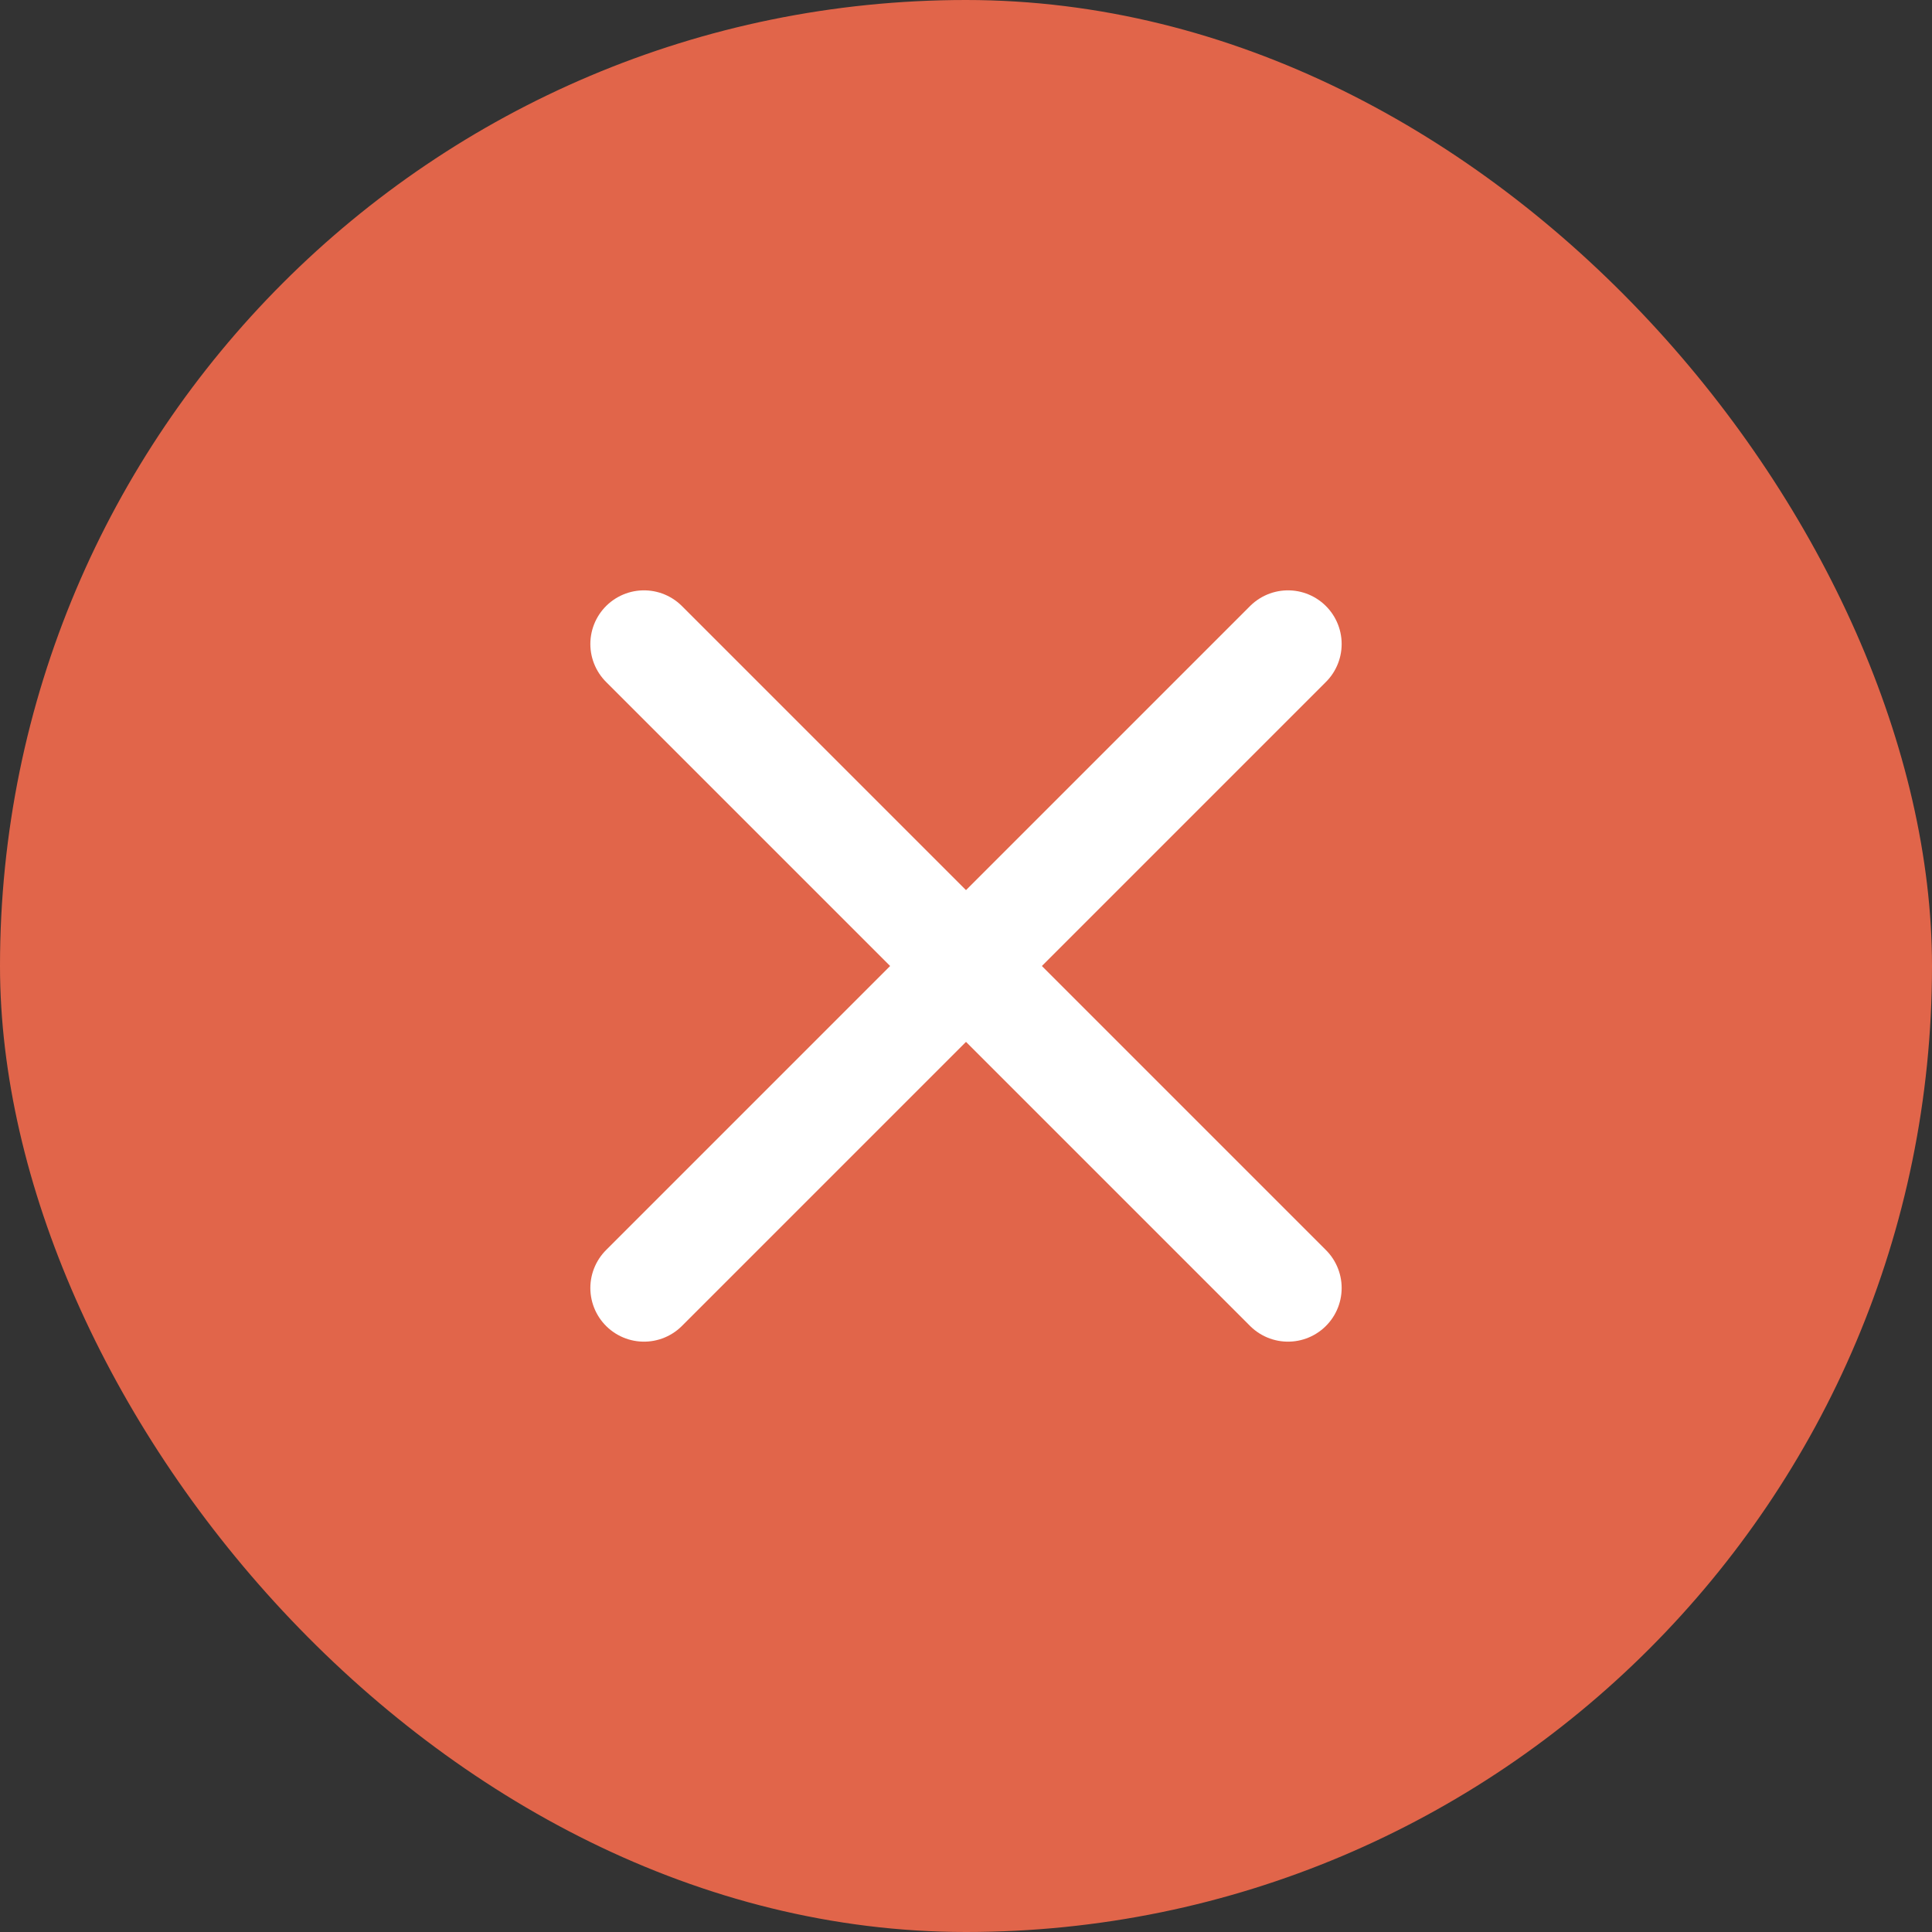 <svg width="24" height="24" viewBox="0 0 24 24" fill="none" xmlns="http://www.w3.org/2000/svg">
<rect x="0" y="0" width="24" height="24" fill="#333333" stroke="none"/>
<rect width="24" height="24" rx="12" fill="#E1654A"/>
<path d="M16 8L8 16" stroke="white" stroke-width="1.333" stroke-linecap="round" stroke-linejoin="round"/>
<path d="M8 8L16 16" stroke="white" stroke-width="1.333" stroke-linecap="round" stroke-linejoin="round"/>
</svg>
